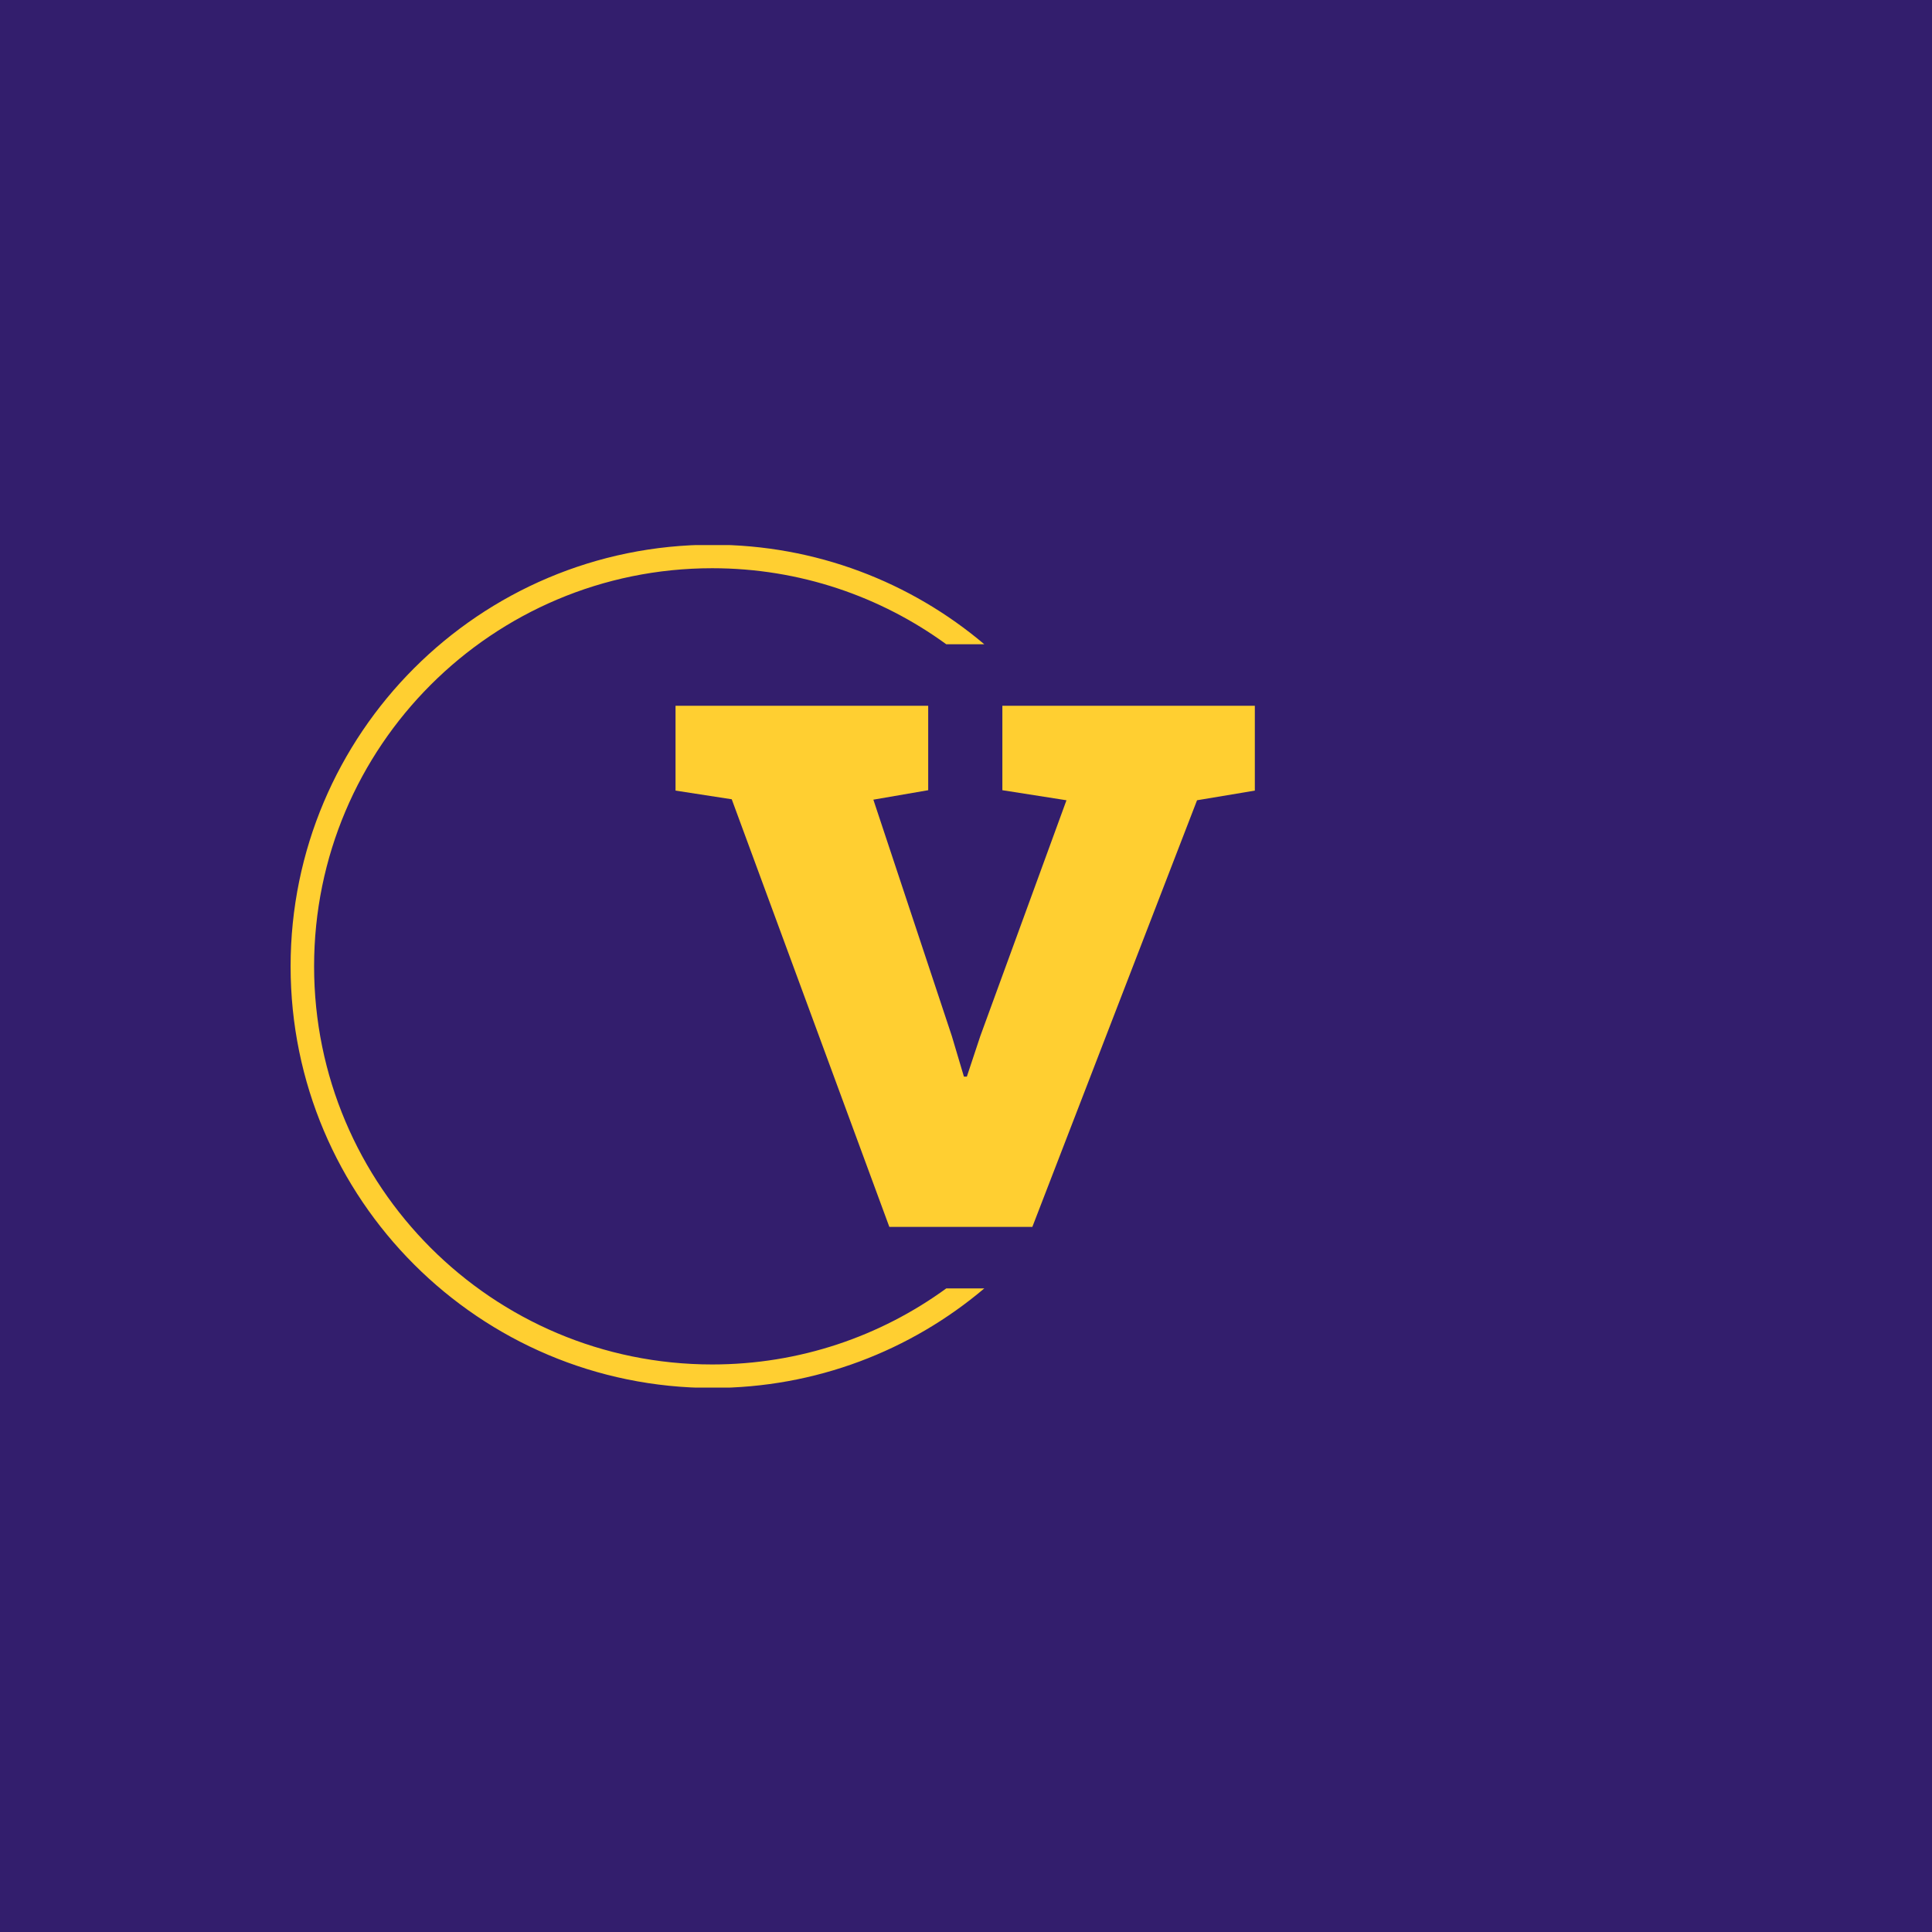 <svg xmlns="http://www.w3.org/2000/svg" version="1.1" xmlns:xlink="http://www.w3.org/1999/xlink" xmlns:svgjs="http://svgjs.dev/svgjs" width="1000" height="1000" viewBox="0 0 1000 1000"><rect width="1000" height="1000" fill="#331e6d"></rect><g transform="matrix(0.7,0,0,0.7,149.576,282.127)"><svg viewBox="0 0 396 247" data-background-color="#331e6d" preserveAspectRatio="xMidYMid meet" height="623" width="1000" xmlns="http://www.w3.org/2000/svg" xmlns:xlink="http://www.w3.org/1999/xlink"><g id="tight-bounds" transform="matrix(1,0,0,1,0.24,-0.1)"><svg viewBox="0 0 395.52 247.2" height="247.2" width="395.52"><g><svg></svg></g><g><svg viewBox="0 0 395.52 247.2" height="247.2" width="395.52"><g transform="matrix(1,0,0,1,112.833,47.215)"><svg viewBox="0 0 169.854 152.77" height="152.77" width="169.854"><g><svg viewBox="0 0 169.854 152.77" height="152.77" width="169.854"><g><svg viewBox="0 0 169.854 152.77" height="152.77" width="169.854"><g><svg viewBox="0 0 169.854 152.77" height="152.77" width="169.854"><g id="textblocktransform"><svg viewBox="0 0 169.854 152.77" height="152.77" width="169.854" id="textblock"><g><svg viewBox="0 0 169.854 152.77" height="152.77" width="169.854"><g transform="matrix(1,0,0,1,0,0)"><svg width="169.854" viewBox="0.54 -26.42 29.37 26.42" height="152.77" data-palette-color="#ffcf31"><path d="M18.63 0L11.38 0 3.39-21.68 0.54-22.12 0.54-26.42 13.35-26.42 13.35-22.14 10.57-21.66 14.55-9.67 15.16-7.62 15.31-7.62 15.99-9.67 20.36-21.63 17.11-22.14 17.11-26.42 29.91-26.42 29.91-22.12 26.98-21.63 18.63 0Z" opacity="1" transform="matrix(1,0,0,1,0,0)" fill="#ffcf31" class="undefined-text-0" data-fill-palette-color="primary" id="text-0"></path></svg></g></svg></g></svg></g></svg></g></svg></g></svg></g></svg></g><g><path d="M0 123.6c0-68.262 55.338-123.6 123.6-123.6 30.402 0 58.24 10.976 79.768 29.183l-11.147 0c-19.26-14.022-42.974-22.294-68.621-22.295-64.458 0-116.712 52.254-116.712 116.712 0 64.458 52.254 116.712 116.712 116.712 25.647 0 49.361-8.272 68.621-22.295l11.147 0c-21.528 18.206-49.366 29.183-79.768 29.183-68.262 0-123.6-55.338-123.6-123.6z" fill="#ffcf31" stroke="transparent" data-fill-palette-color="tertiary"></path></g></svg></g><defs></defs></svg><rect width="395.52" height="247.2" fill="none" stroke="none" visibility="hidden"></rect></g></svg></g></svg>
